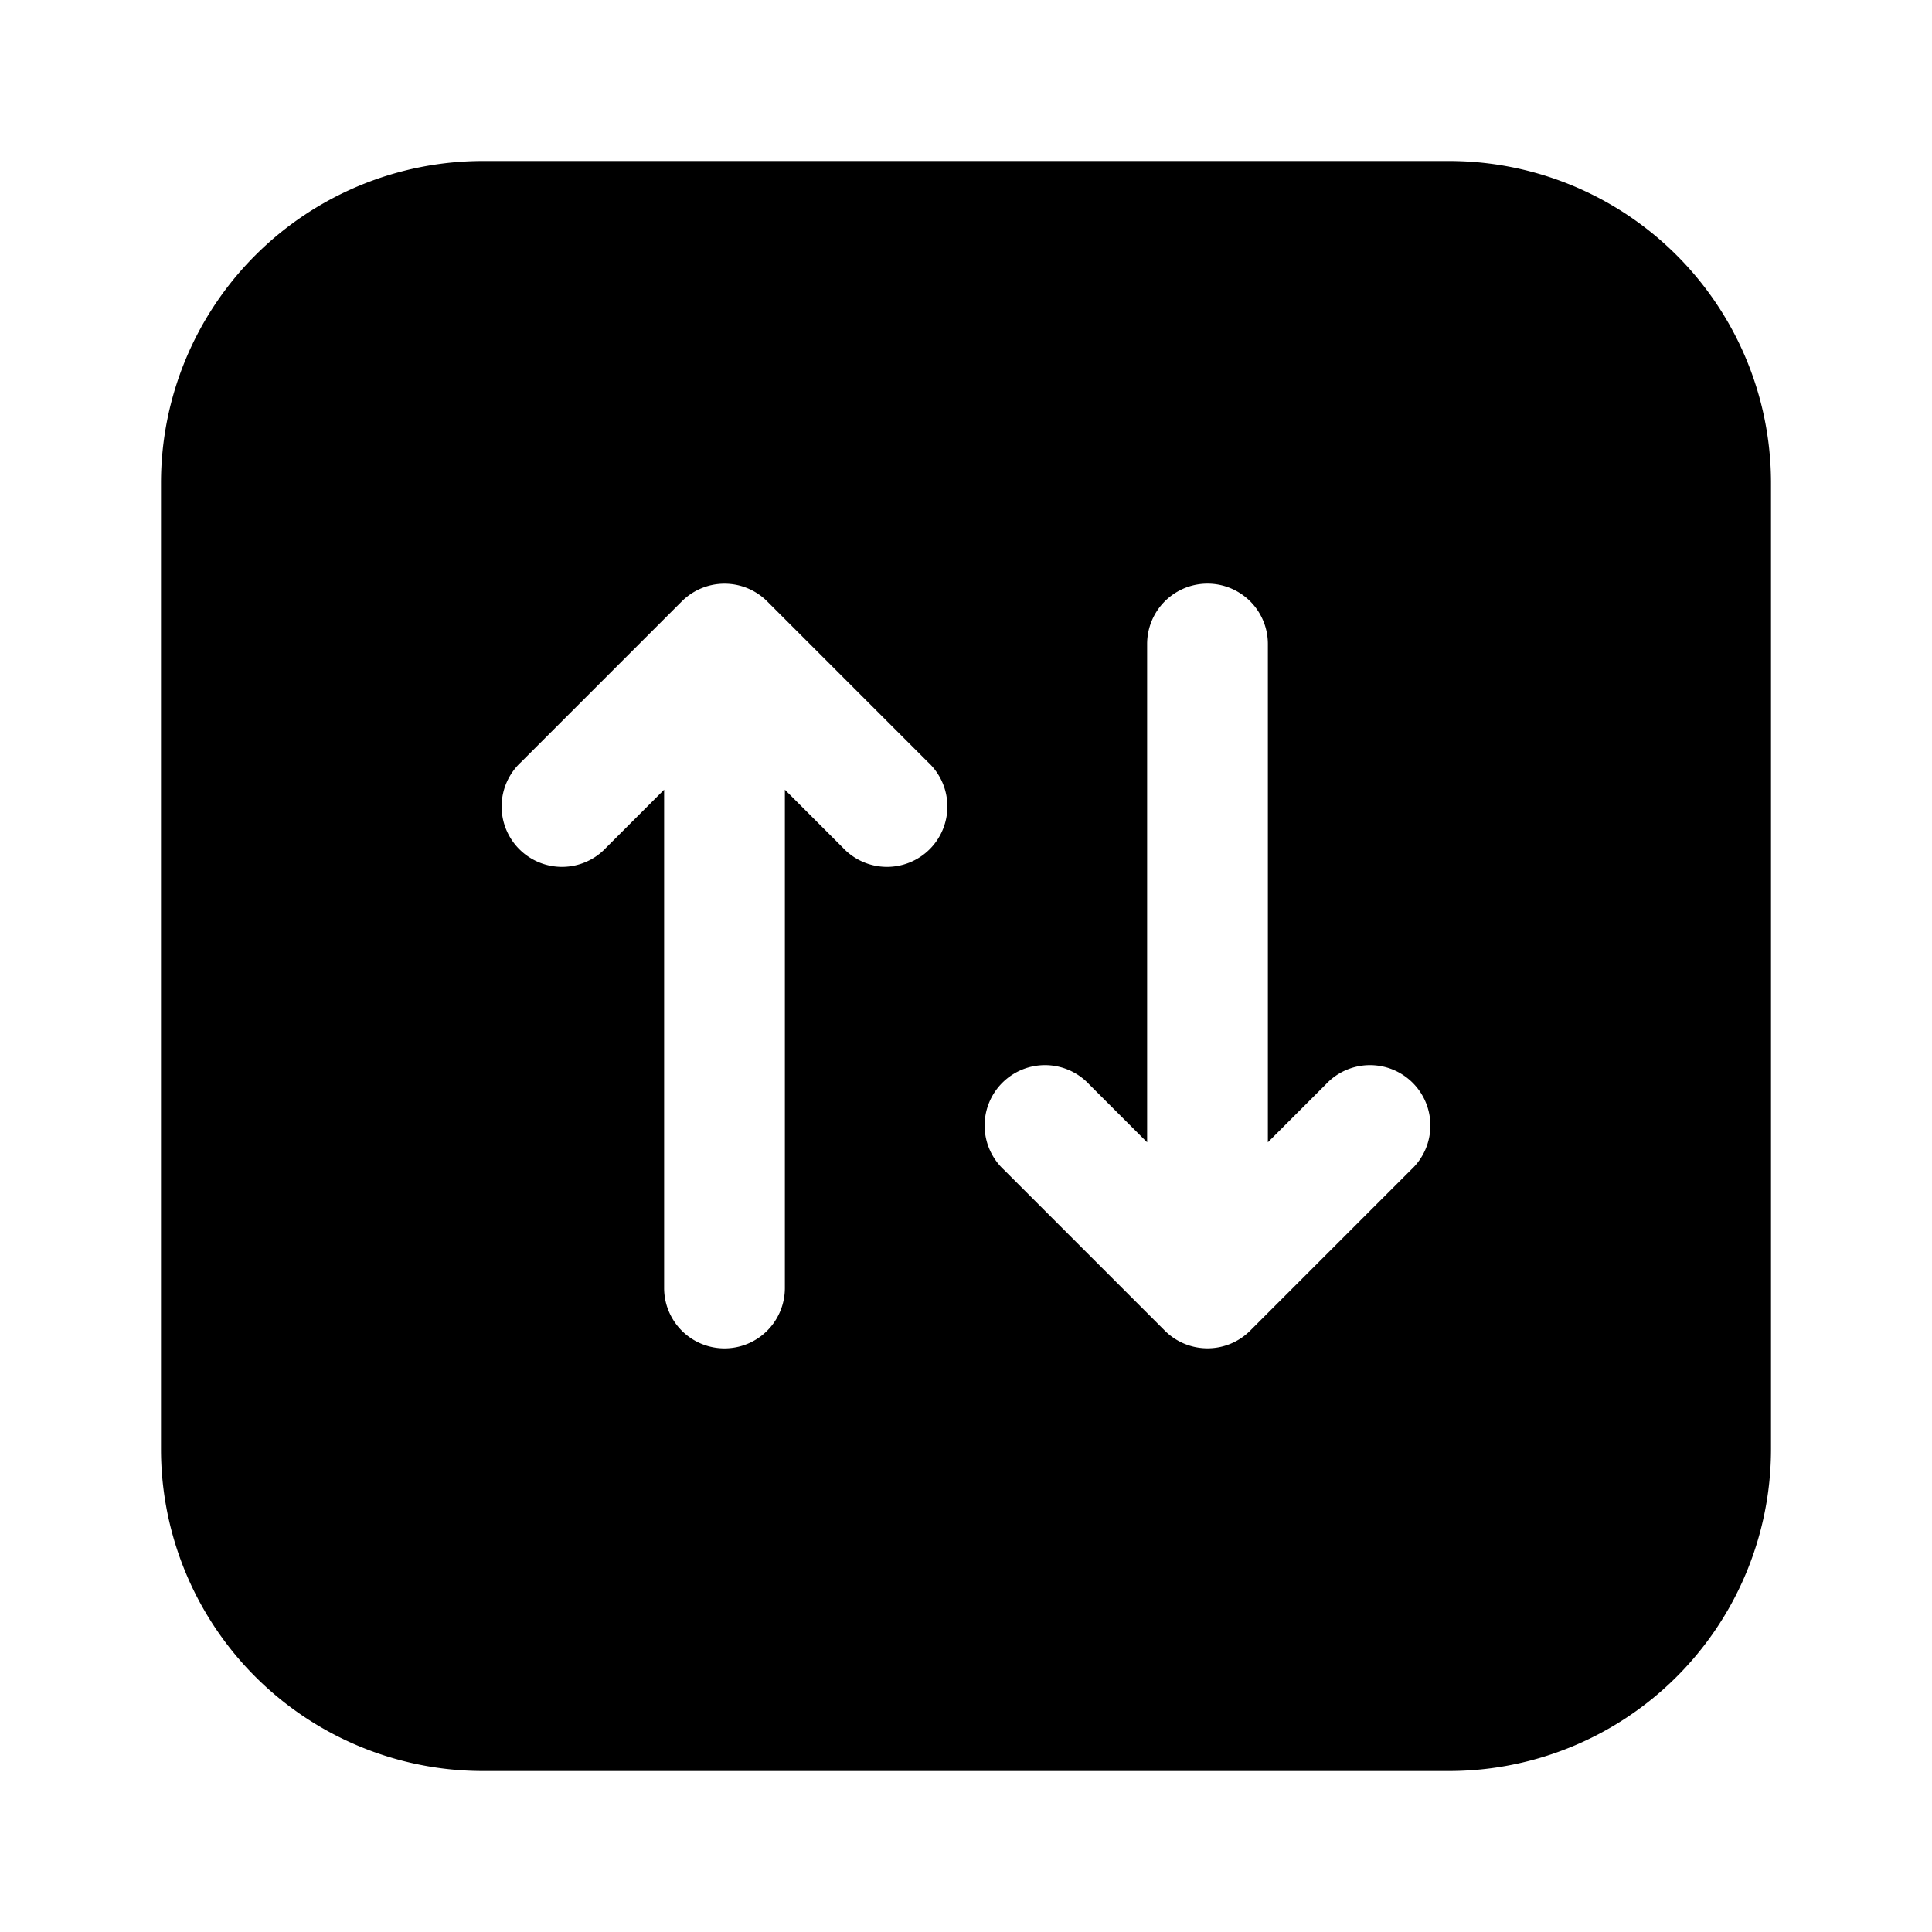 <svg xmlns="http://www.w3.org/2000/svg" width="1em" height="1em" viewBox="0 0 24 24">
  <path fill="currentColor" fill-rule="evenodd" d="M18 2H6a4 4 0 0 0-4 4v12a4 4 0 0 0 4 4h12a4 4 0 0 0 4-4V6a4 4 0 0 0-4-4ZM8.47 7.47a.75.75 0 0 1 1.06 0l2 2a.75.75 0 1 1-1.06 1.06l-.72-.72V16a.75.75 0 0 1-1.5 0V9.81l-.72.72a.75.75 0 1 1-1.06-1.06l2-2Zm4 7.06 2 2a.75.75 0 0 0 1.06 0l2-2a.75.75 0 1 0-1.06-1.06l-.72.72V8a.75.75 0 0 0-1.5 0v6.19l-.72-.72a.75.75 0 1 0-1.06 1.06Z" clip-rule="evenodd"/>
</svg>
